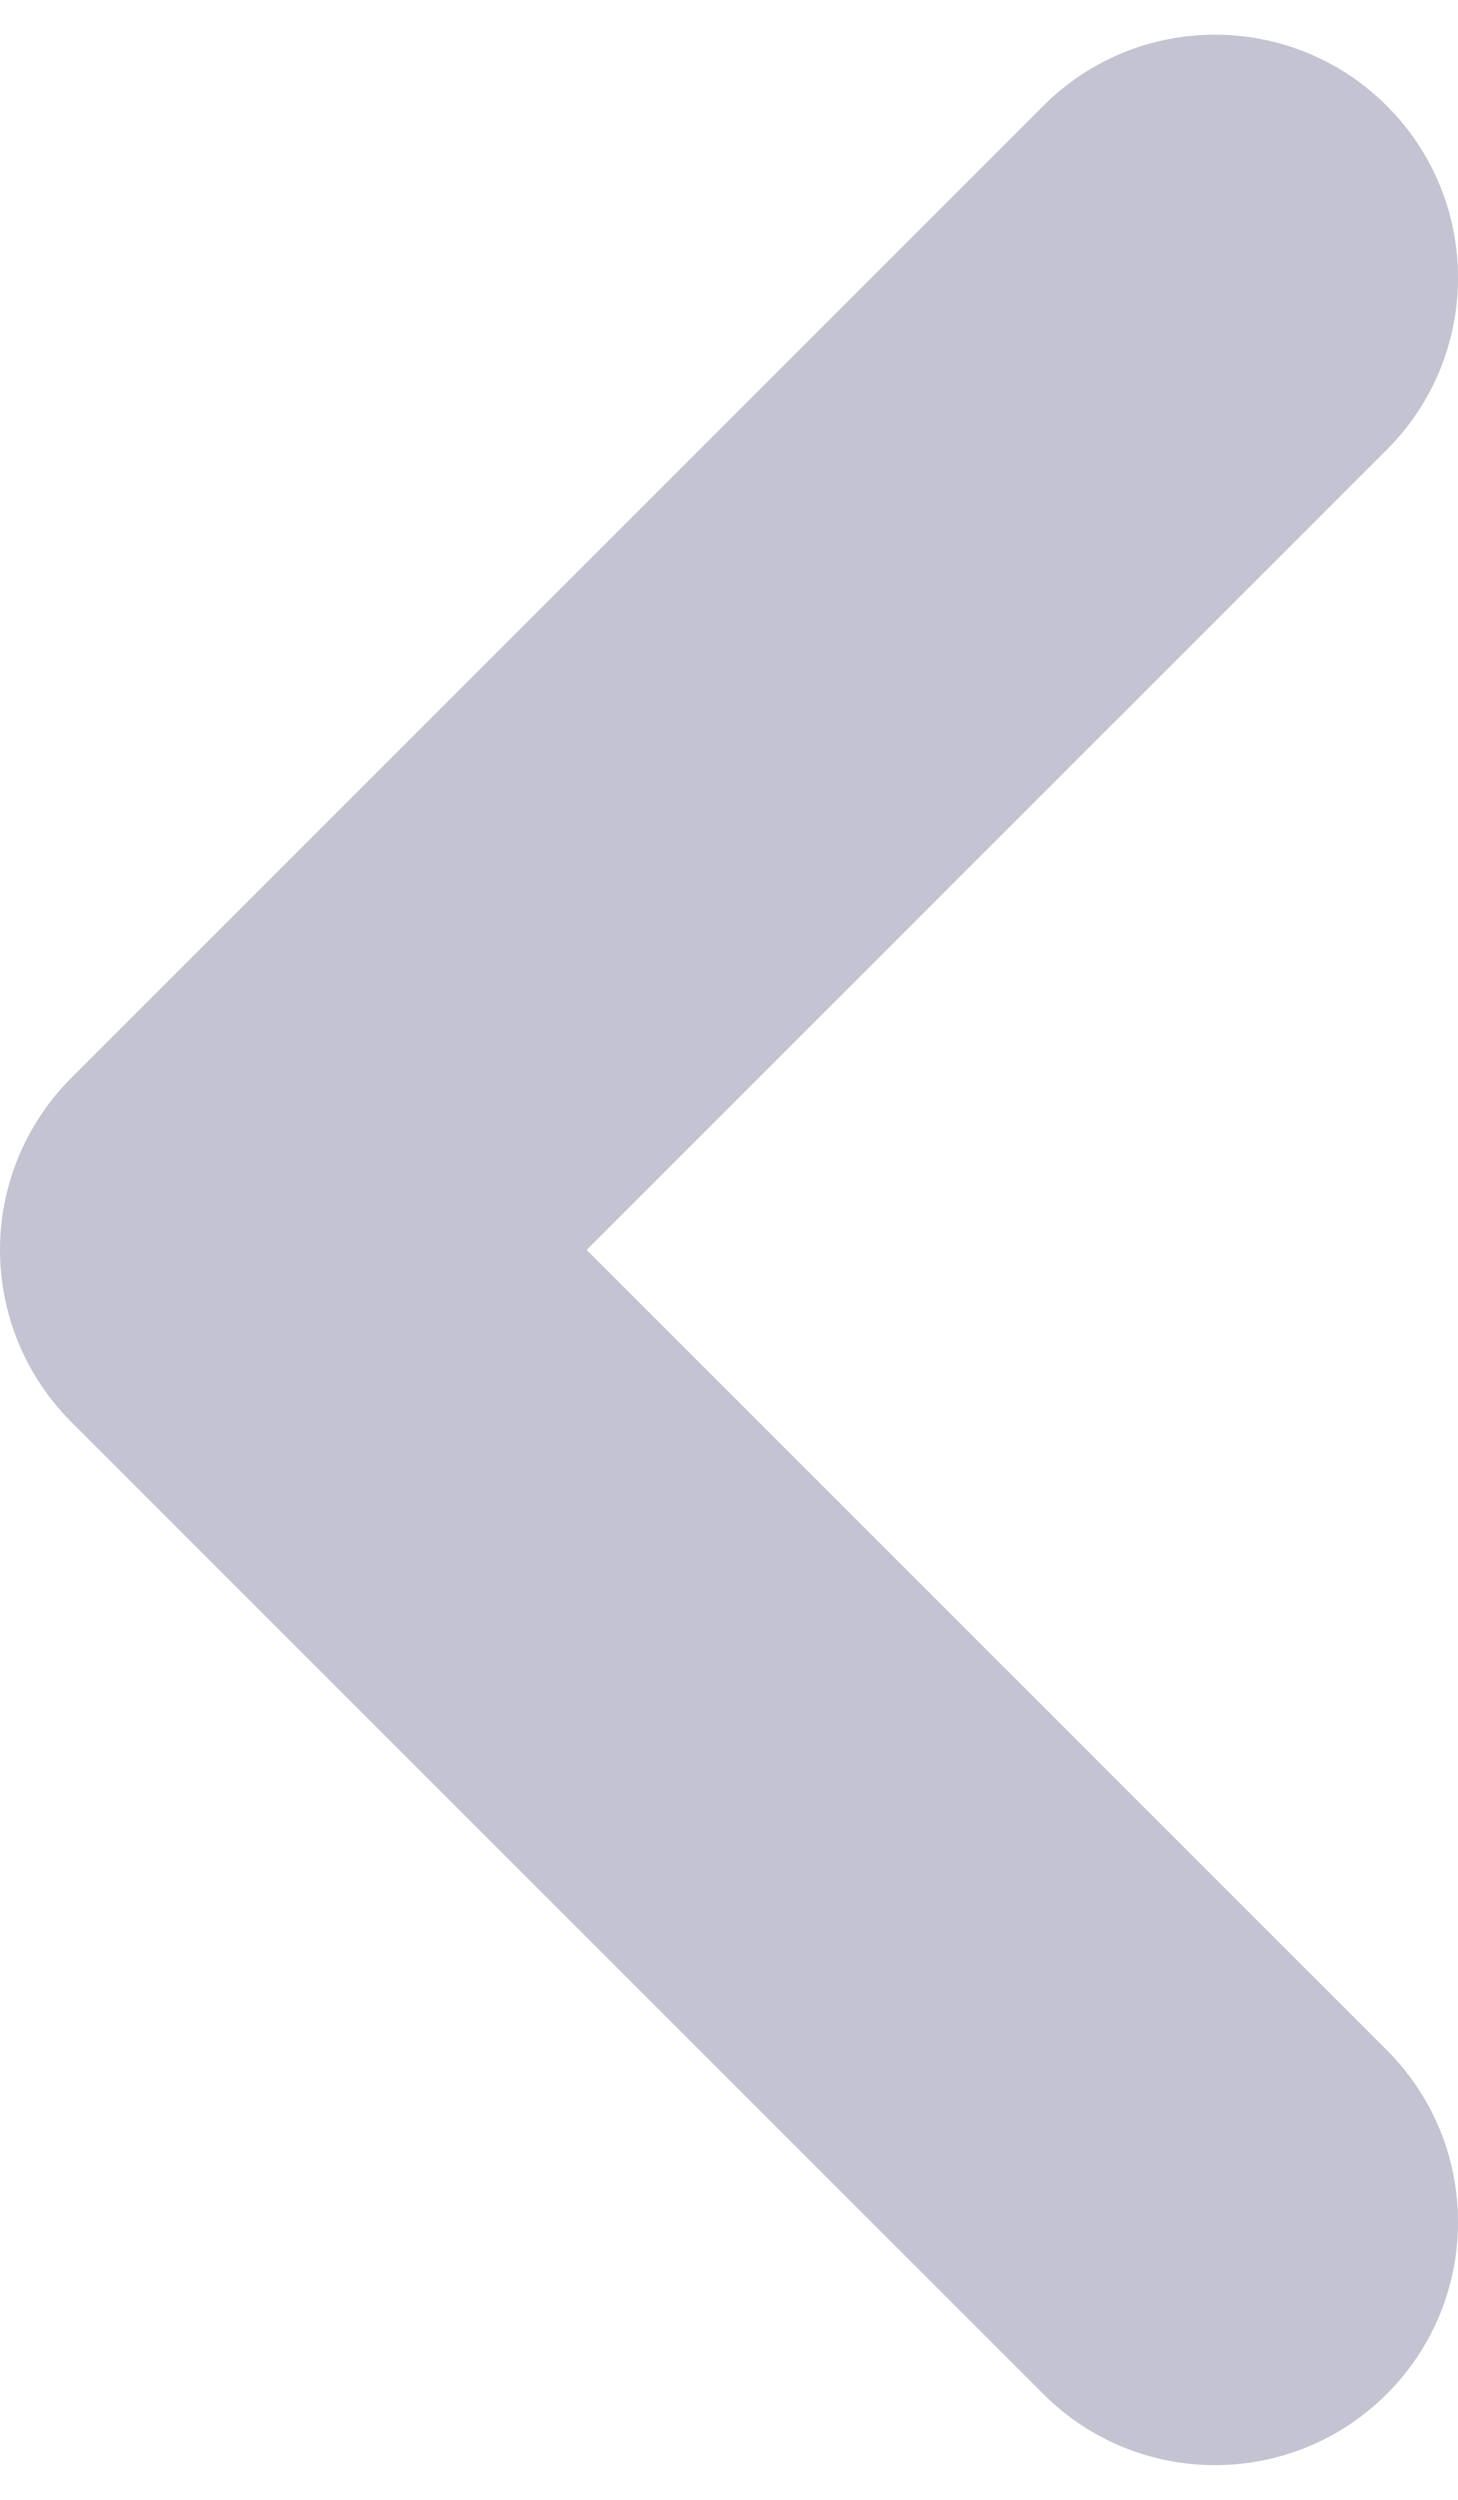 <svg width="14" height="24" viewBox="0 0 14 24" fill="none" xmlns="http://www.w3.org/2000/svg">
<path opacity="0.3" fill-rule="evenodd" clip-rule="evenodd" d="M0 12C0 12.619 0.246 13.212 0.683 13.65L10.017 22.983C10.928 23.895 12.405 23.895 13.317 22.983C14.228 22.072 14.228 20.595 13.317 19.683L5.633 12L13.317 4.317C14.228 3.405 14.228 1.928 13.317 1.017C12.405 0.105 10.928 0.105 10.017 1.017L0.683 10.35C0.246 10.788 0 11.381 0 12Z" fill="#373867"/>
</svg>

